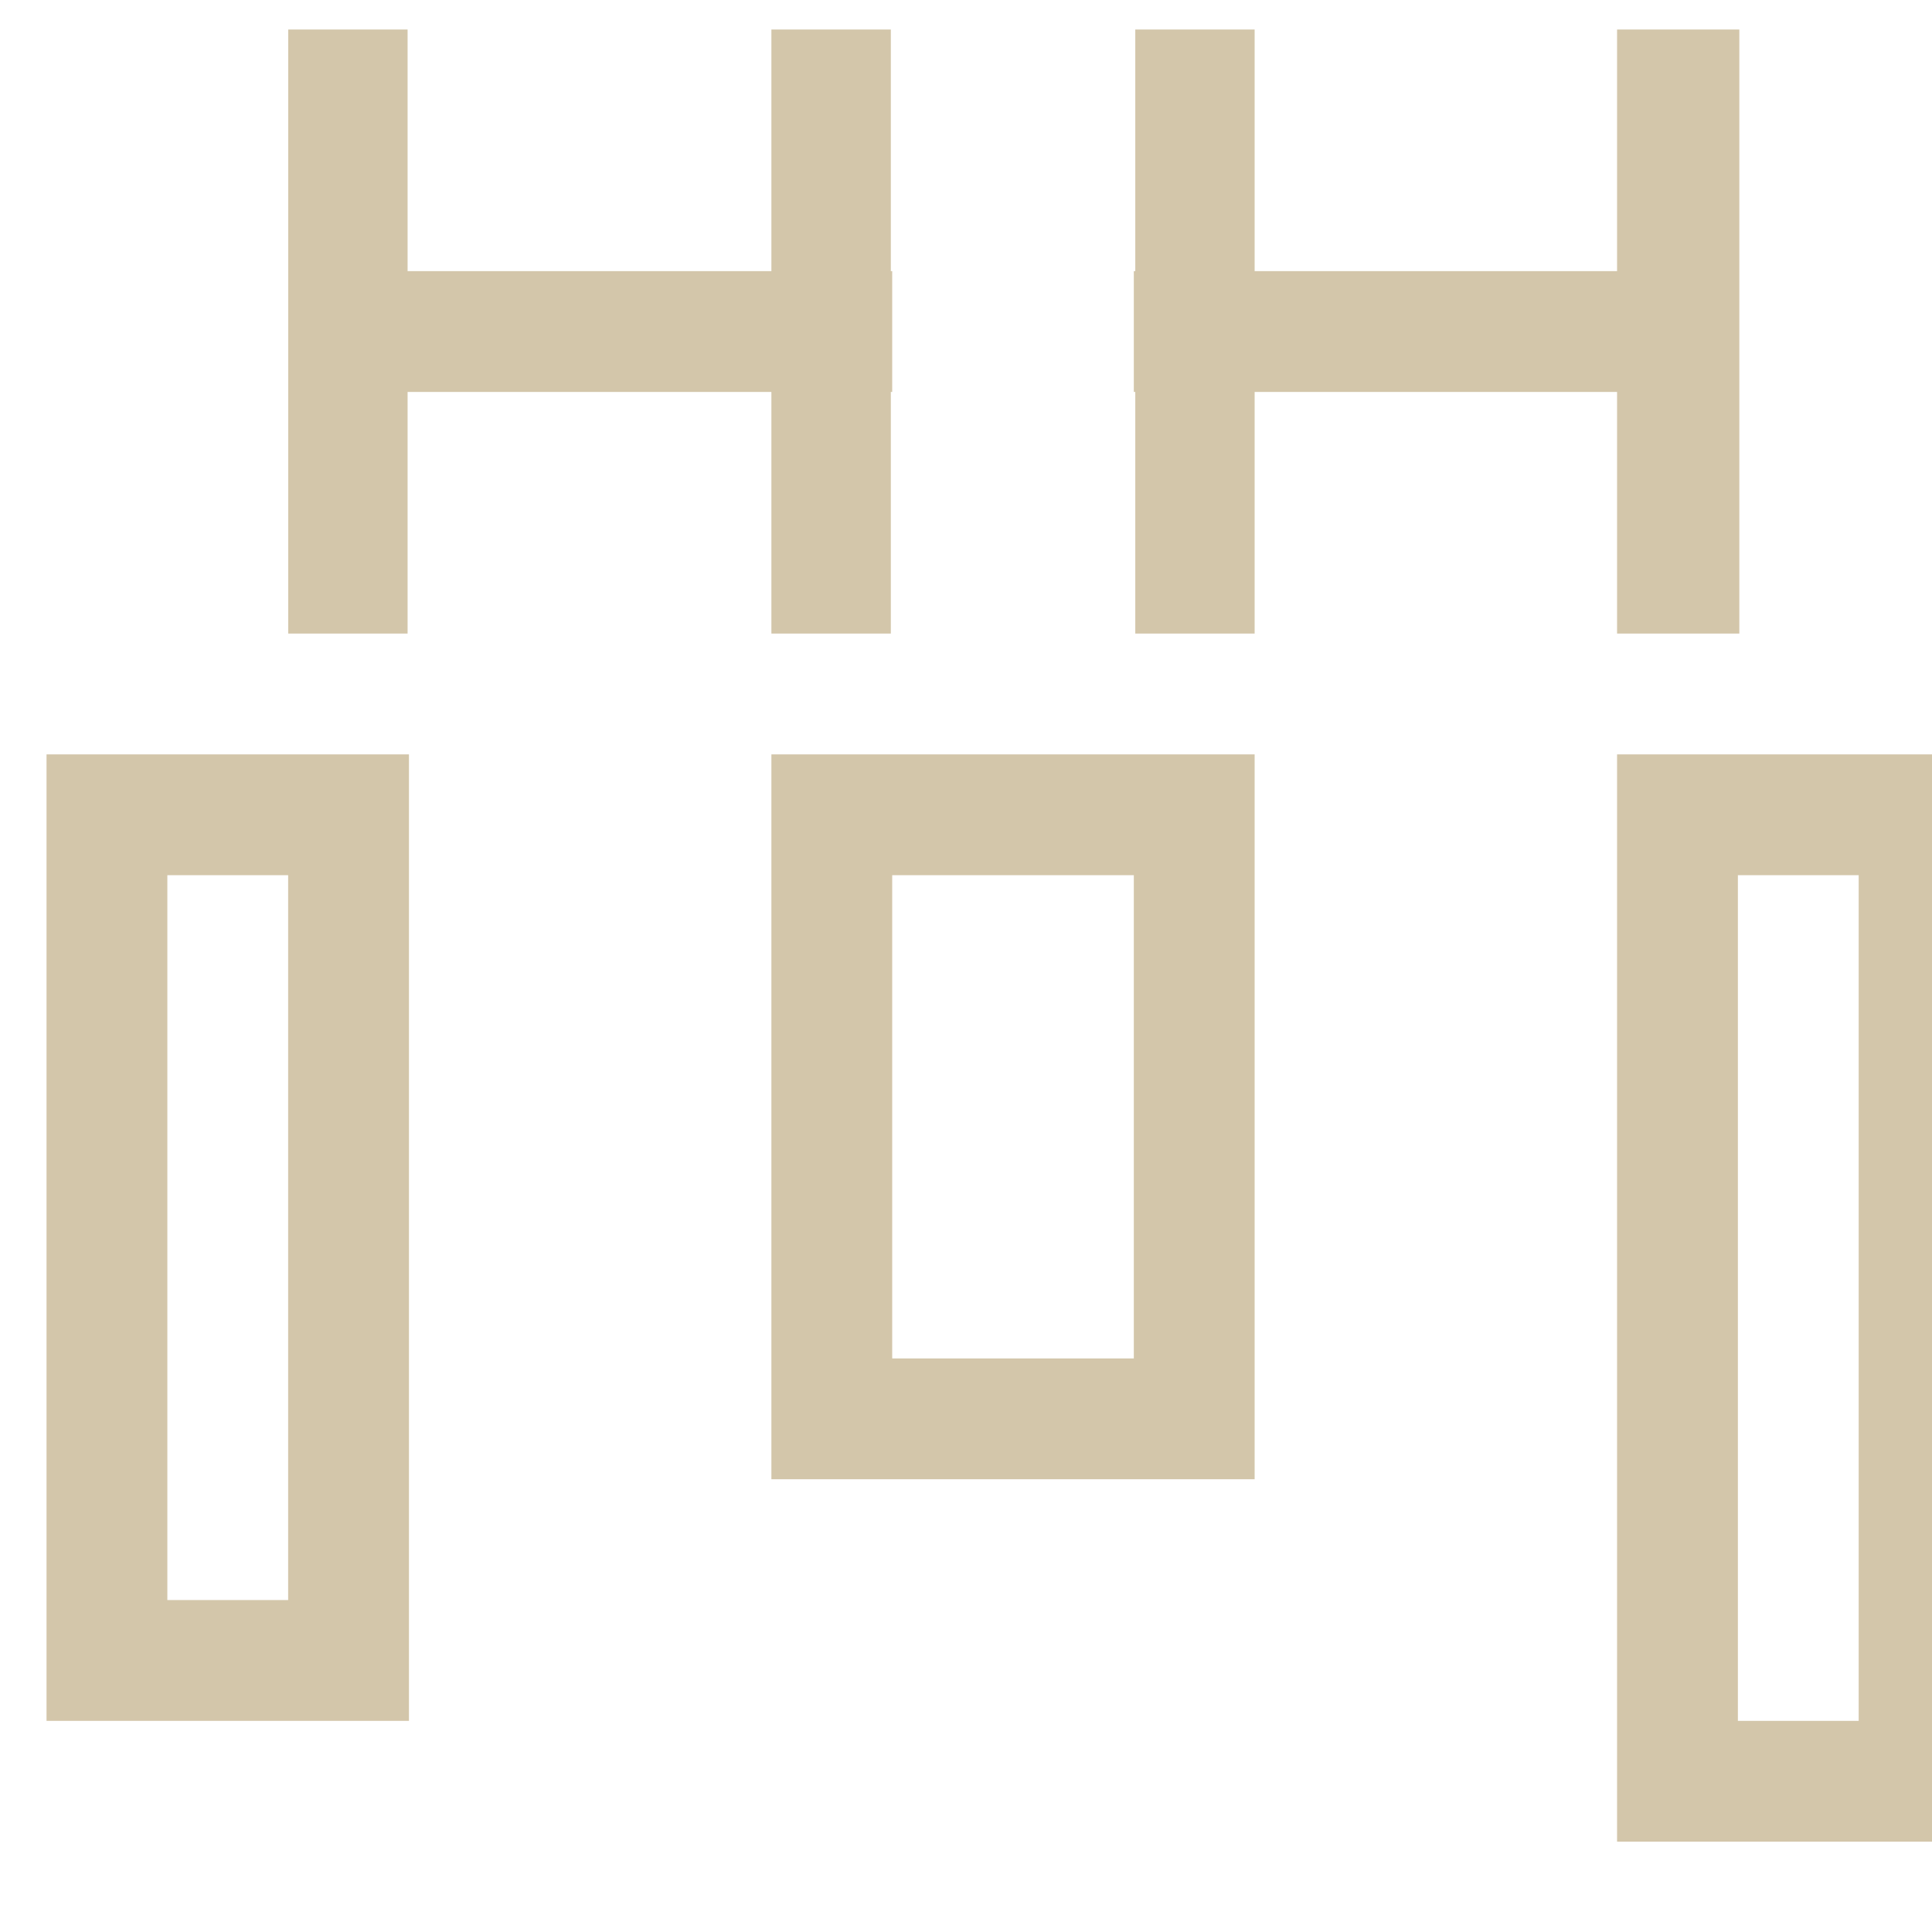 <svg xmlns="http://www.w3.org/2000/svg" id="svg1" width="16" height="16" version="1.1"><style id="s2">@import &quot;../../highlights.css&quot;;</style><g id="distribute-horizontal-gaps" transform="matrix(.667 0 0 .667 -772.667 -472.233)"><path id="rect18780-3" d="M1162 708.362v7.5h1.482v-3h4.517v3h1.483v-3h.017v-1.5h-.017v-3h-1.483v3h-4.517v-3h-1.483zm10.517 0v3h-.018v1.5h.018v3h1.482v-3h4.5v3h1.518v-7.5h-1.518v3h-4.5v-3h-1.482zm-13.518 9v12h4.5v-12h-4.5zm9 0v9h6v-9h-6zm10.5 0v13.5h4.5v-13.5h-4.5zm-18 1.5h1.5v9h-1.5v-9zm9 0h3v6h-3v-6zm10.5 0h1.5v10.5h-1.5v-10.5z" style="display:inline;stroke-width:1.5;fill:#D3C6AA;fill-opacity:1"/></g></svg>